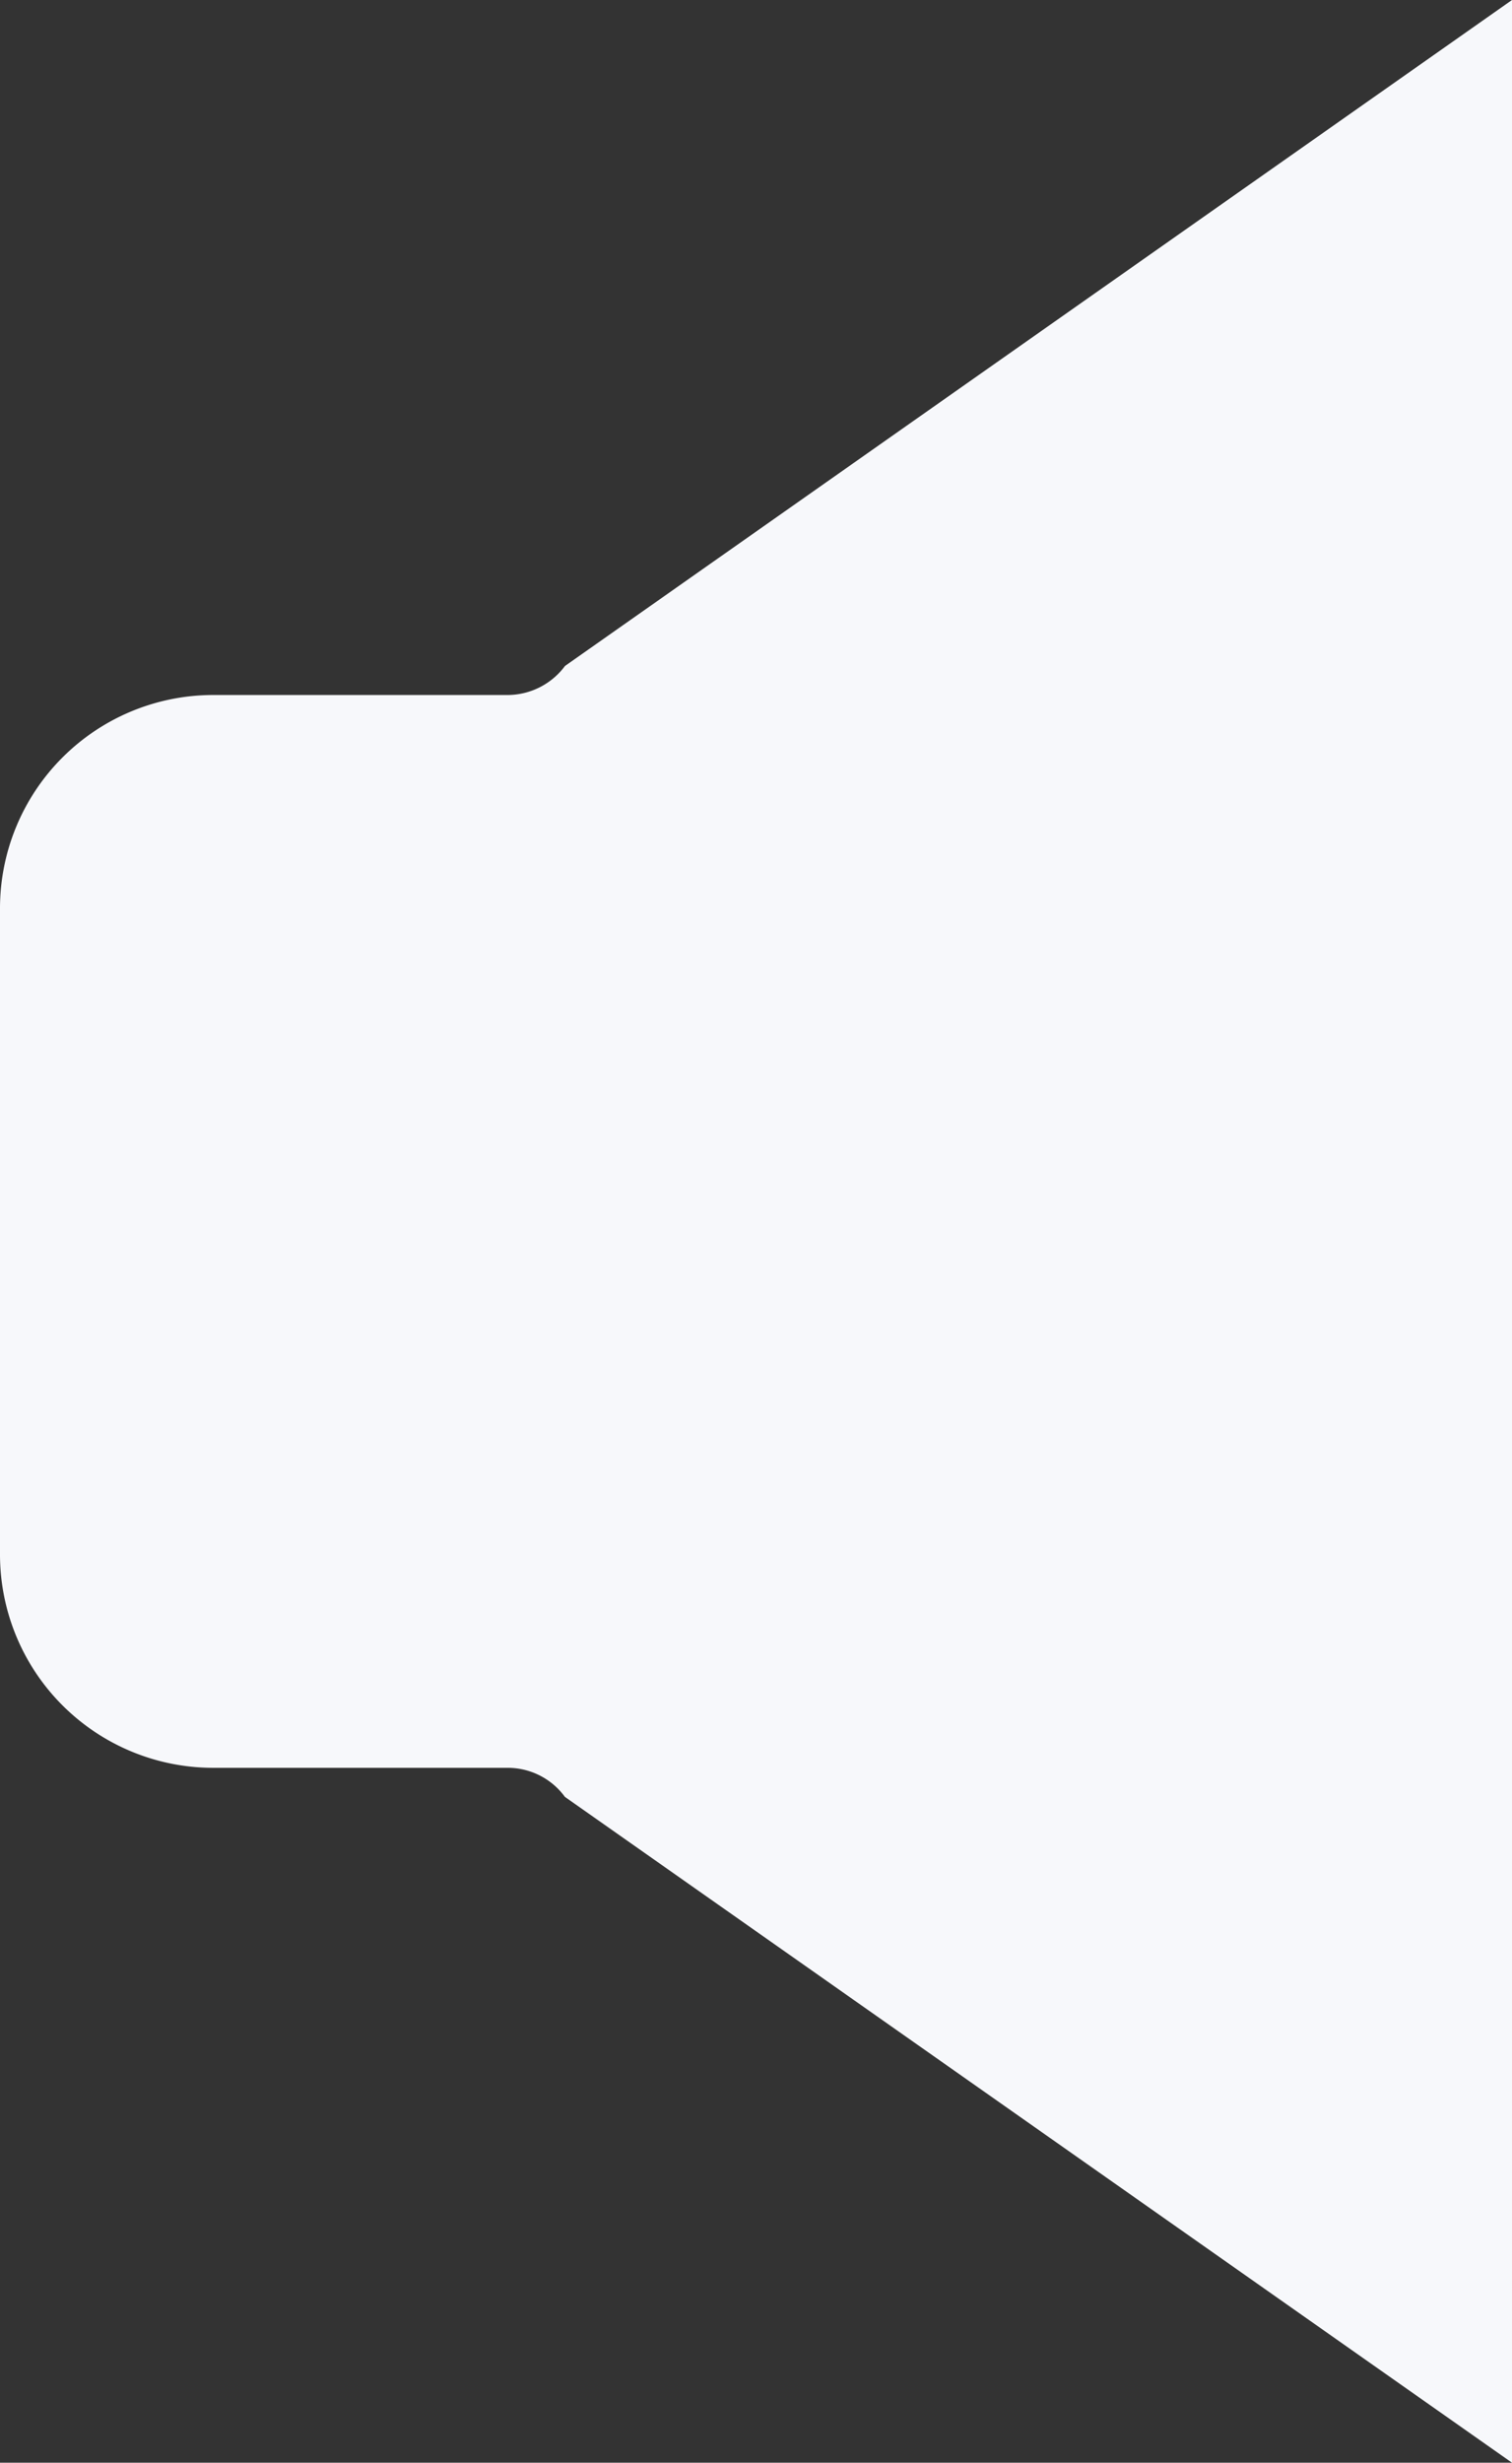<svg xmlns="http://www.w3.org/2000/svg" width="14.74" height="24" viewBox="0 0 14.74 24">
  <rect x="0" y="0" width="14.74" height="24" fill="#333333" stroke="none"/>
  <path id="sound" d="M14.74,24.113,5.507,17.624a.69.69,0,0,0-.56-.283H2.073A2.079,2.079,0,0,1,0,15.268V8.959A2.079,2.079,0,0,1,2.073,6.886H4.948a.7.7,0,0,0,.56-.283L14.74.113Zm0,0" transform="translate(0 -0.113)" fill="#f7f8fb"/>
</svg>
